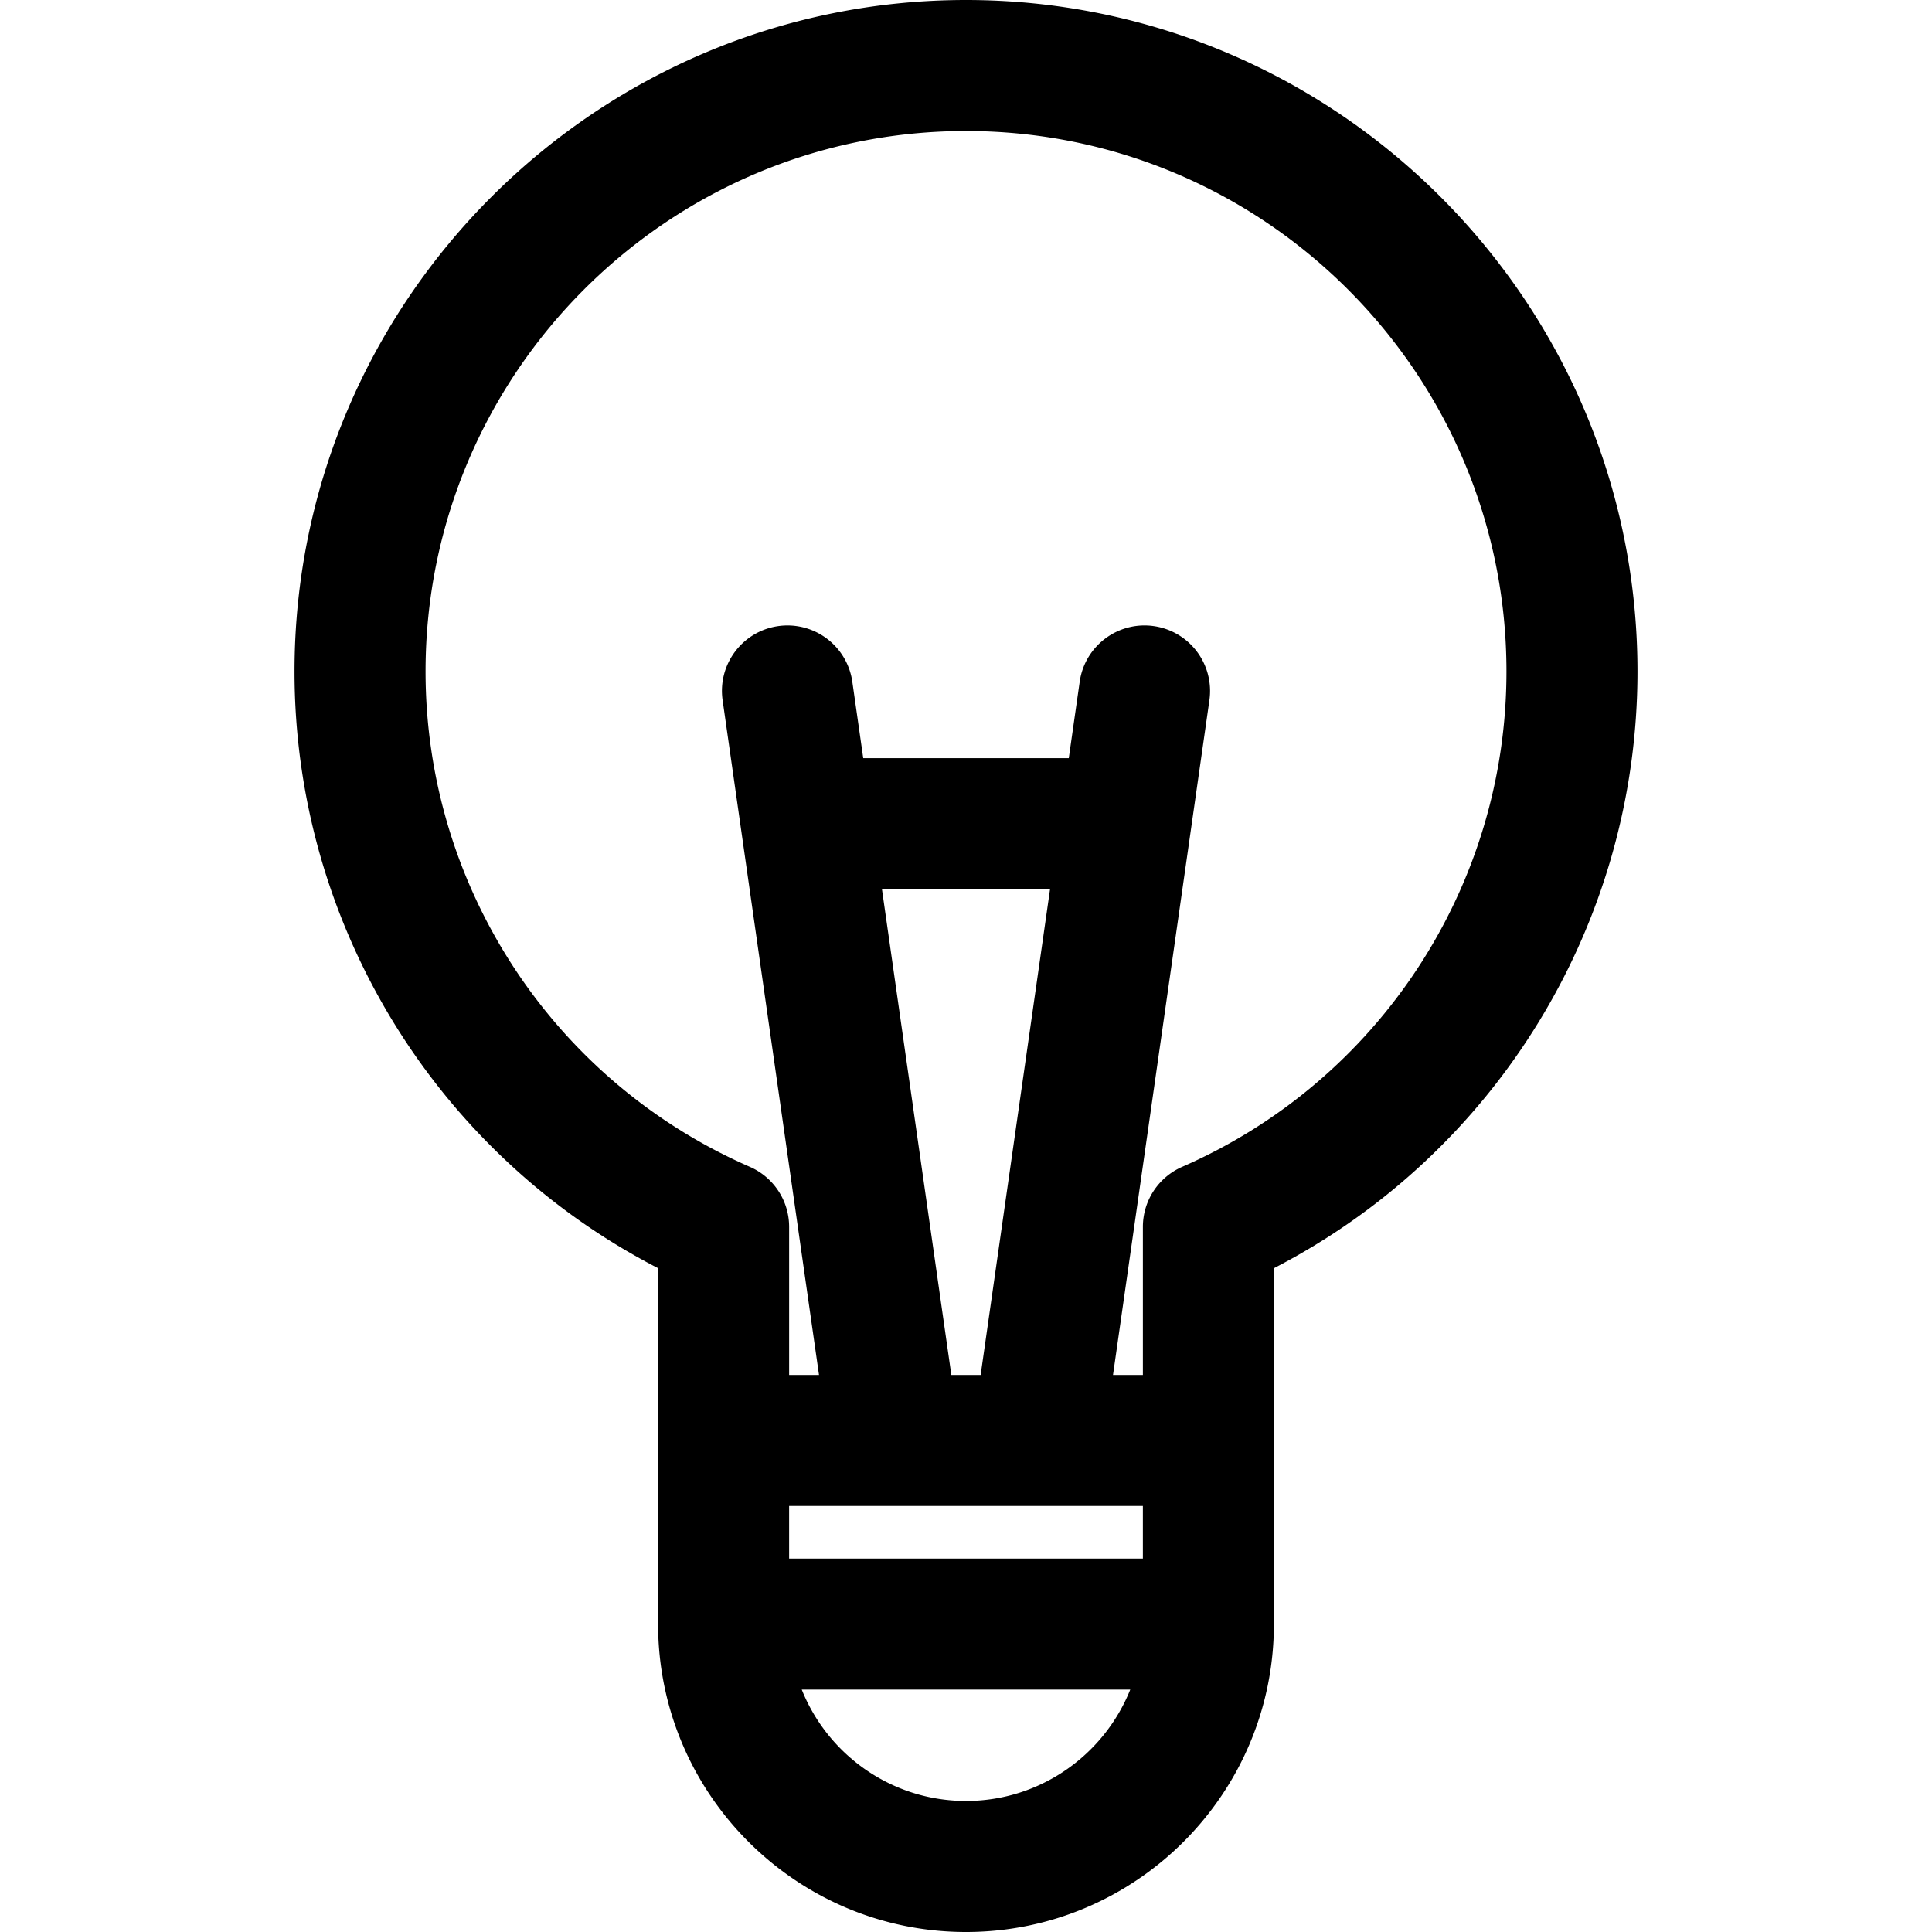 <svg xmlns="http://www.w3.org/2000/svg" viewBox="0 0 297.001 297.001" xmlns:v="https://vecta.io/nano"><path d="M148.5 0C91.583 0 45.276 46.306 45.276 103.224c0 38.79 21.728 74.101 55.892 91.734v54.711c0 26.099 21.233 47.332 47.332 47.332s47.332-21.233 47.332-47.332v-54.711c34.163-17.633 55.892-52.943 55.892-91.734C251.724 46.306 205.419 0 148.5 0zm0 276.859c-11.436 0-21.238-7.1-25.249-17.12h50.498c-4.01 10.02-13.812 17.12-25.249 17.12zm27.191-37.261H121.31v-8.087h54.381v8.087zm-40.112-102.907h25.842l-10.669 74.679h-4.505l-10.668-74.679zm46.15 42.685a10.07 10.07 0 0 0-6.037 9.228v22.766h-4.593l14.819-103.728a10.07 10.07 0 0 0-8.545-11.393c-5.501-.785-10.606 3.038-11.393 8.545l-1.68 11.756h-31.597l-1.68-11.756a10.07 10.07 0 0 0-11.393-8.545c-5.506.787-9.332 5.888-8.545 11.393l14.819 103.728h-4.593v-22.766a10.07 10.07 0 0 0-6.037-9.228C84.988 166.14 65.42 136.247 65.42 103.224c0-45.811 37.271-83.082 83.082-83.082s83.082 37.271 83.082 83.082c-.001 33.023-19.569 62.915-49.855 76.152z"/></svg>